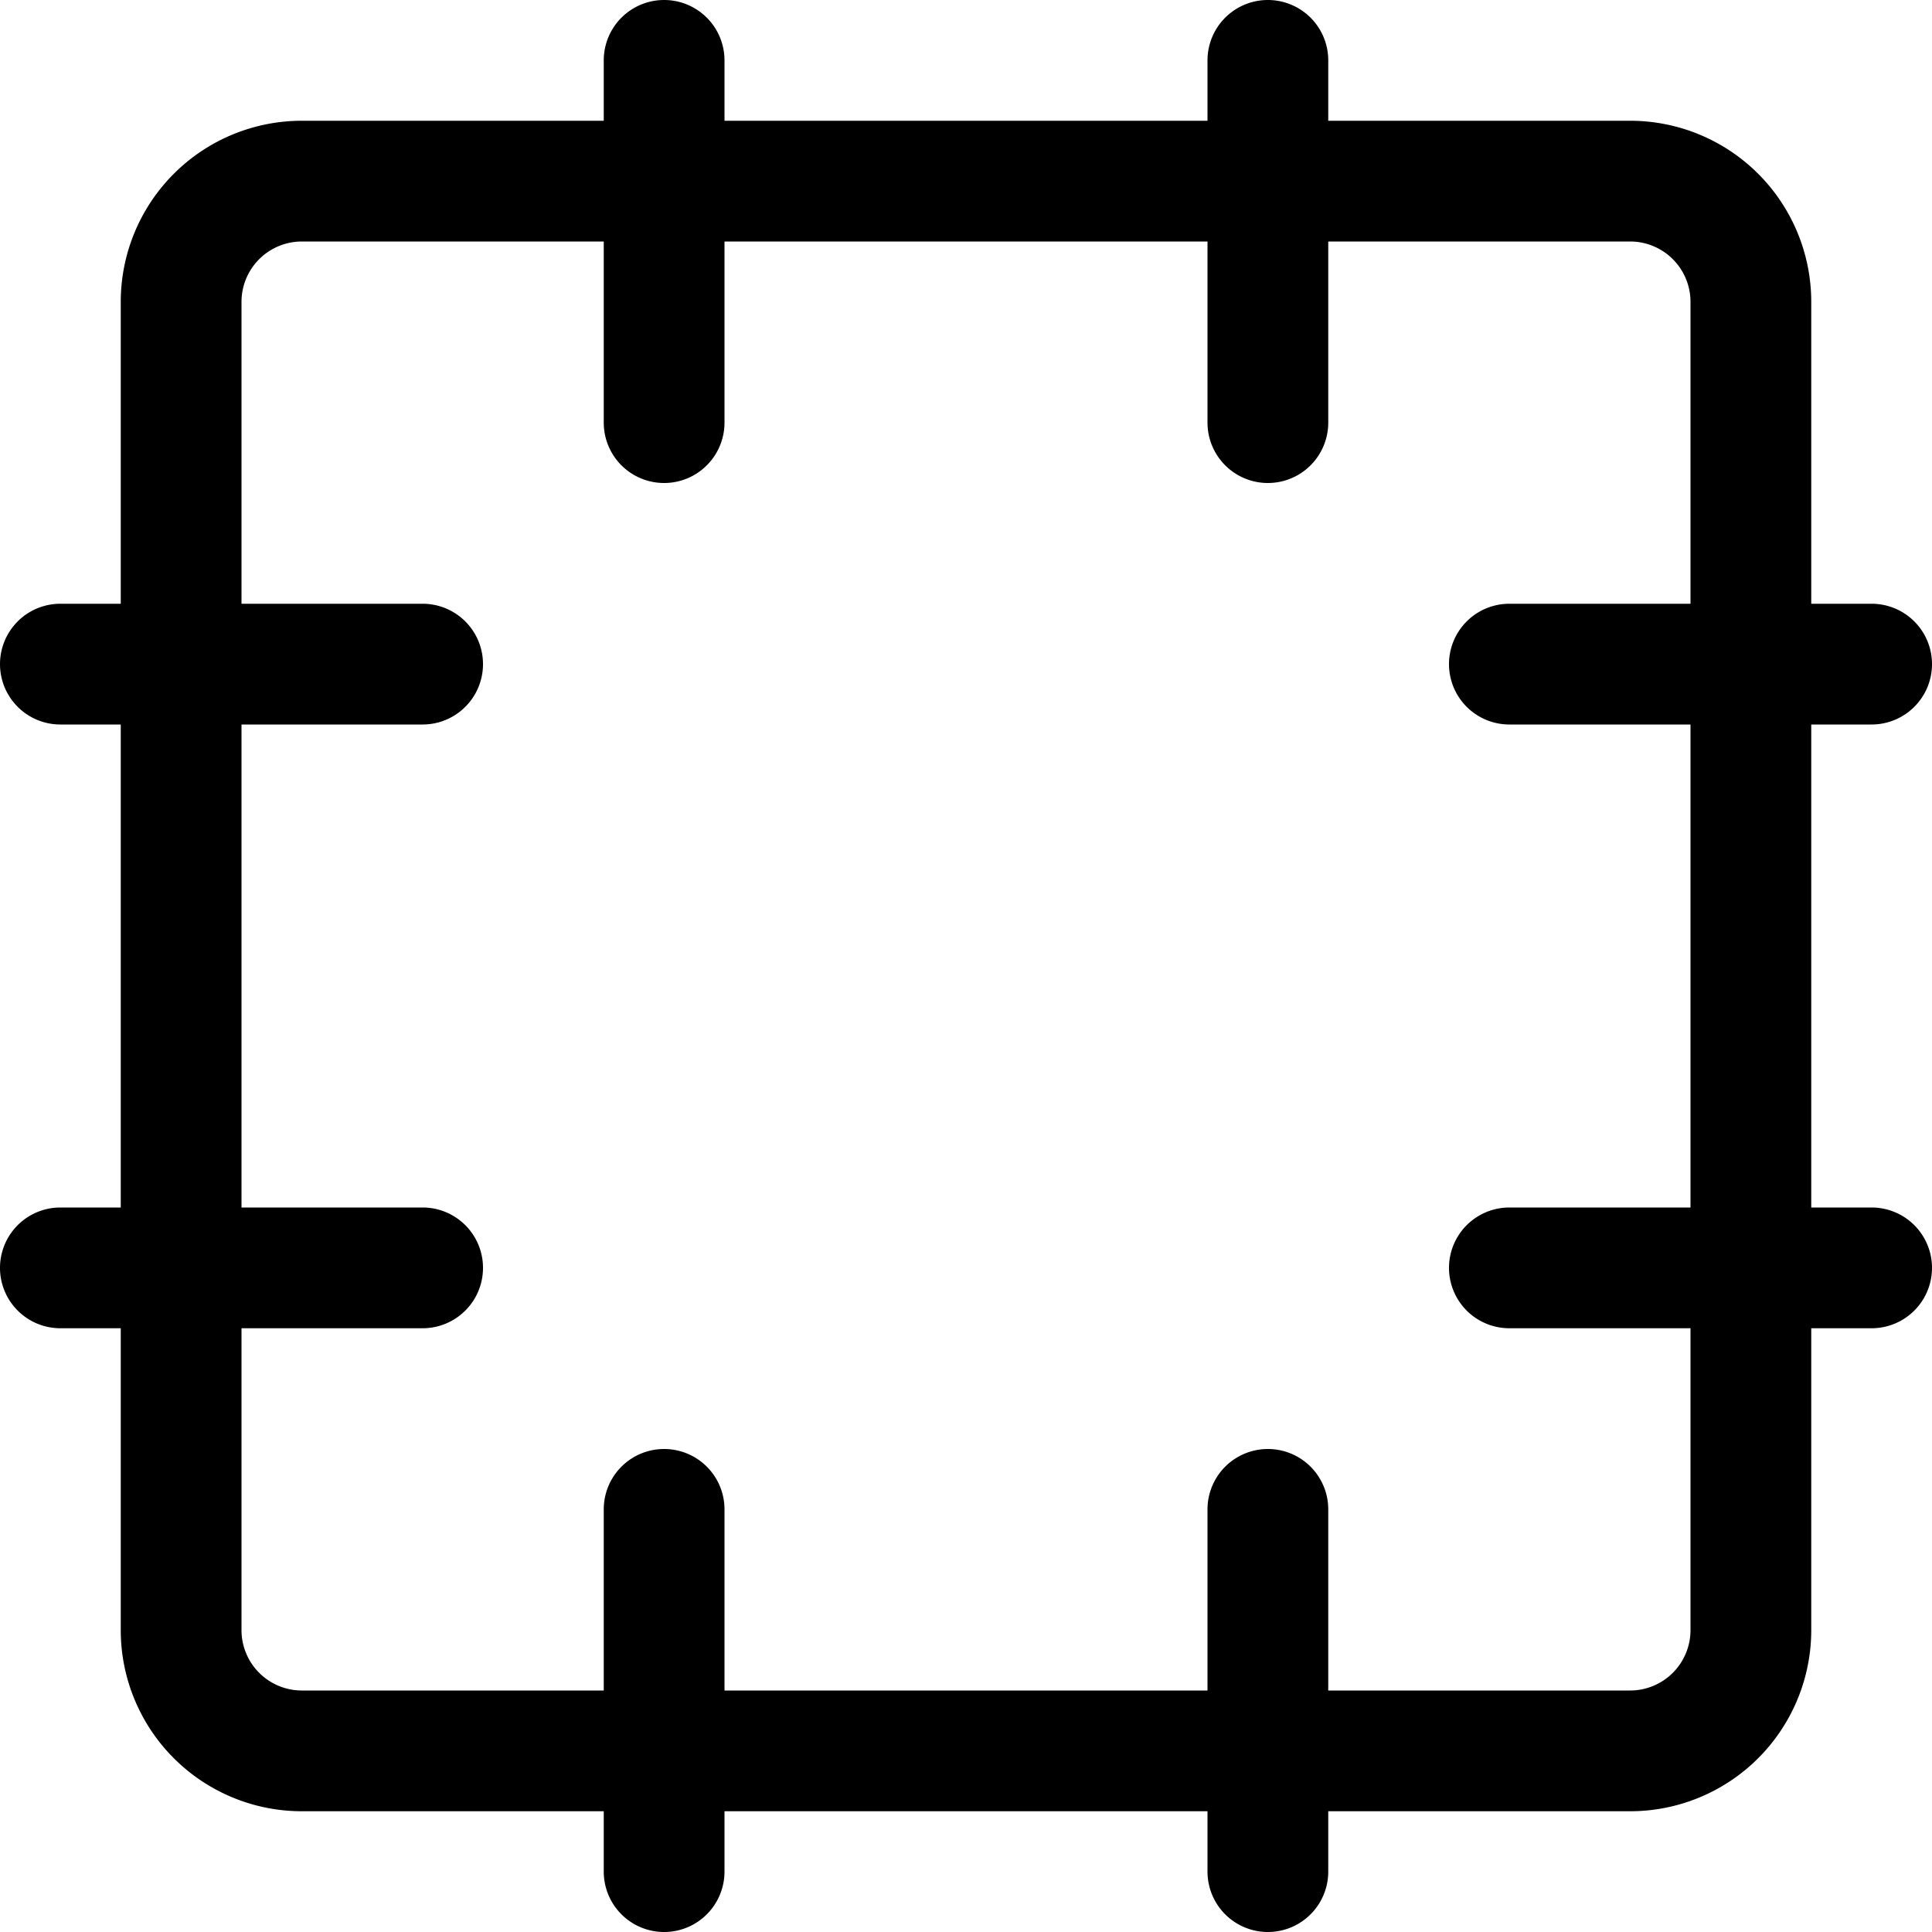 <svg xmlns="http://www.w3.org/2000/svg" viewBox="0 0 16 16"><path d="M15.5,10H15V6h.5a.5.5,0,0,0,0-1H15V2.5A1.5,1.5,0,0,0,13.5,1H11V.5a.5.5,0,0,0-1,0V1H6V.5a.5.5,0,0,0-1,0V1H2.5A1.5,1.5,0,0,0,1,2.5V5H.5a.5.5,0,0,0,0,1H1v4H.5a.5.5,0,0,0,0,1H1v2.5A1.5,1.5,0,0,0,2.5,15H5v.5a.5.5,0,0,0,1,0V15h4v.5a.5.5,0,0,0,1,0V15h2.5A1.5,1.5,0,0,0,15,13.5V11h.5a.5.5,0,0,0,0-1ZM14,13.5a.5.5,0,0,1-.5.5H11V12.5a.5.5,0,0,0-1,0V14H6V12.5a.5.5,0,0,0-1,0V14H2.5a.5.5,0,0,1-.5-.5V11H3.5a.5.5,0,0,0,0-1H2V6H3.5a.5.5,0,0,0,0-1H2V2.5A.5.5,0,0,1,2.5,2H5V3.5a.5.5,0,0,0,1,0V2h4V3.5a.5.5,0,0,0,1,0V2h2.5a.5.5,0,0,1,.5.5V5H12.5a.5.5,0,0,0,0,1H14v4H12.5a.5.5,0,0,0,0,1H14Z"/></svg>